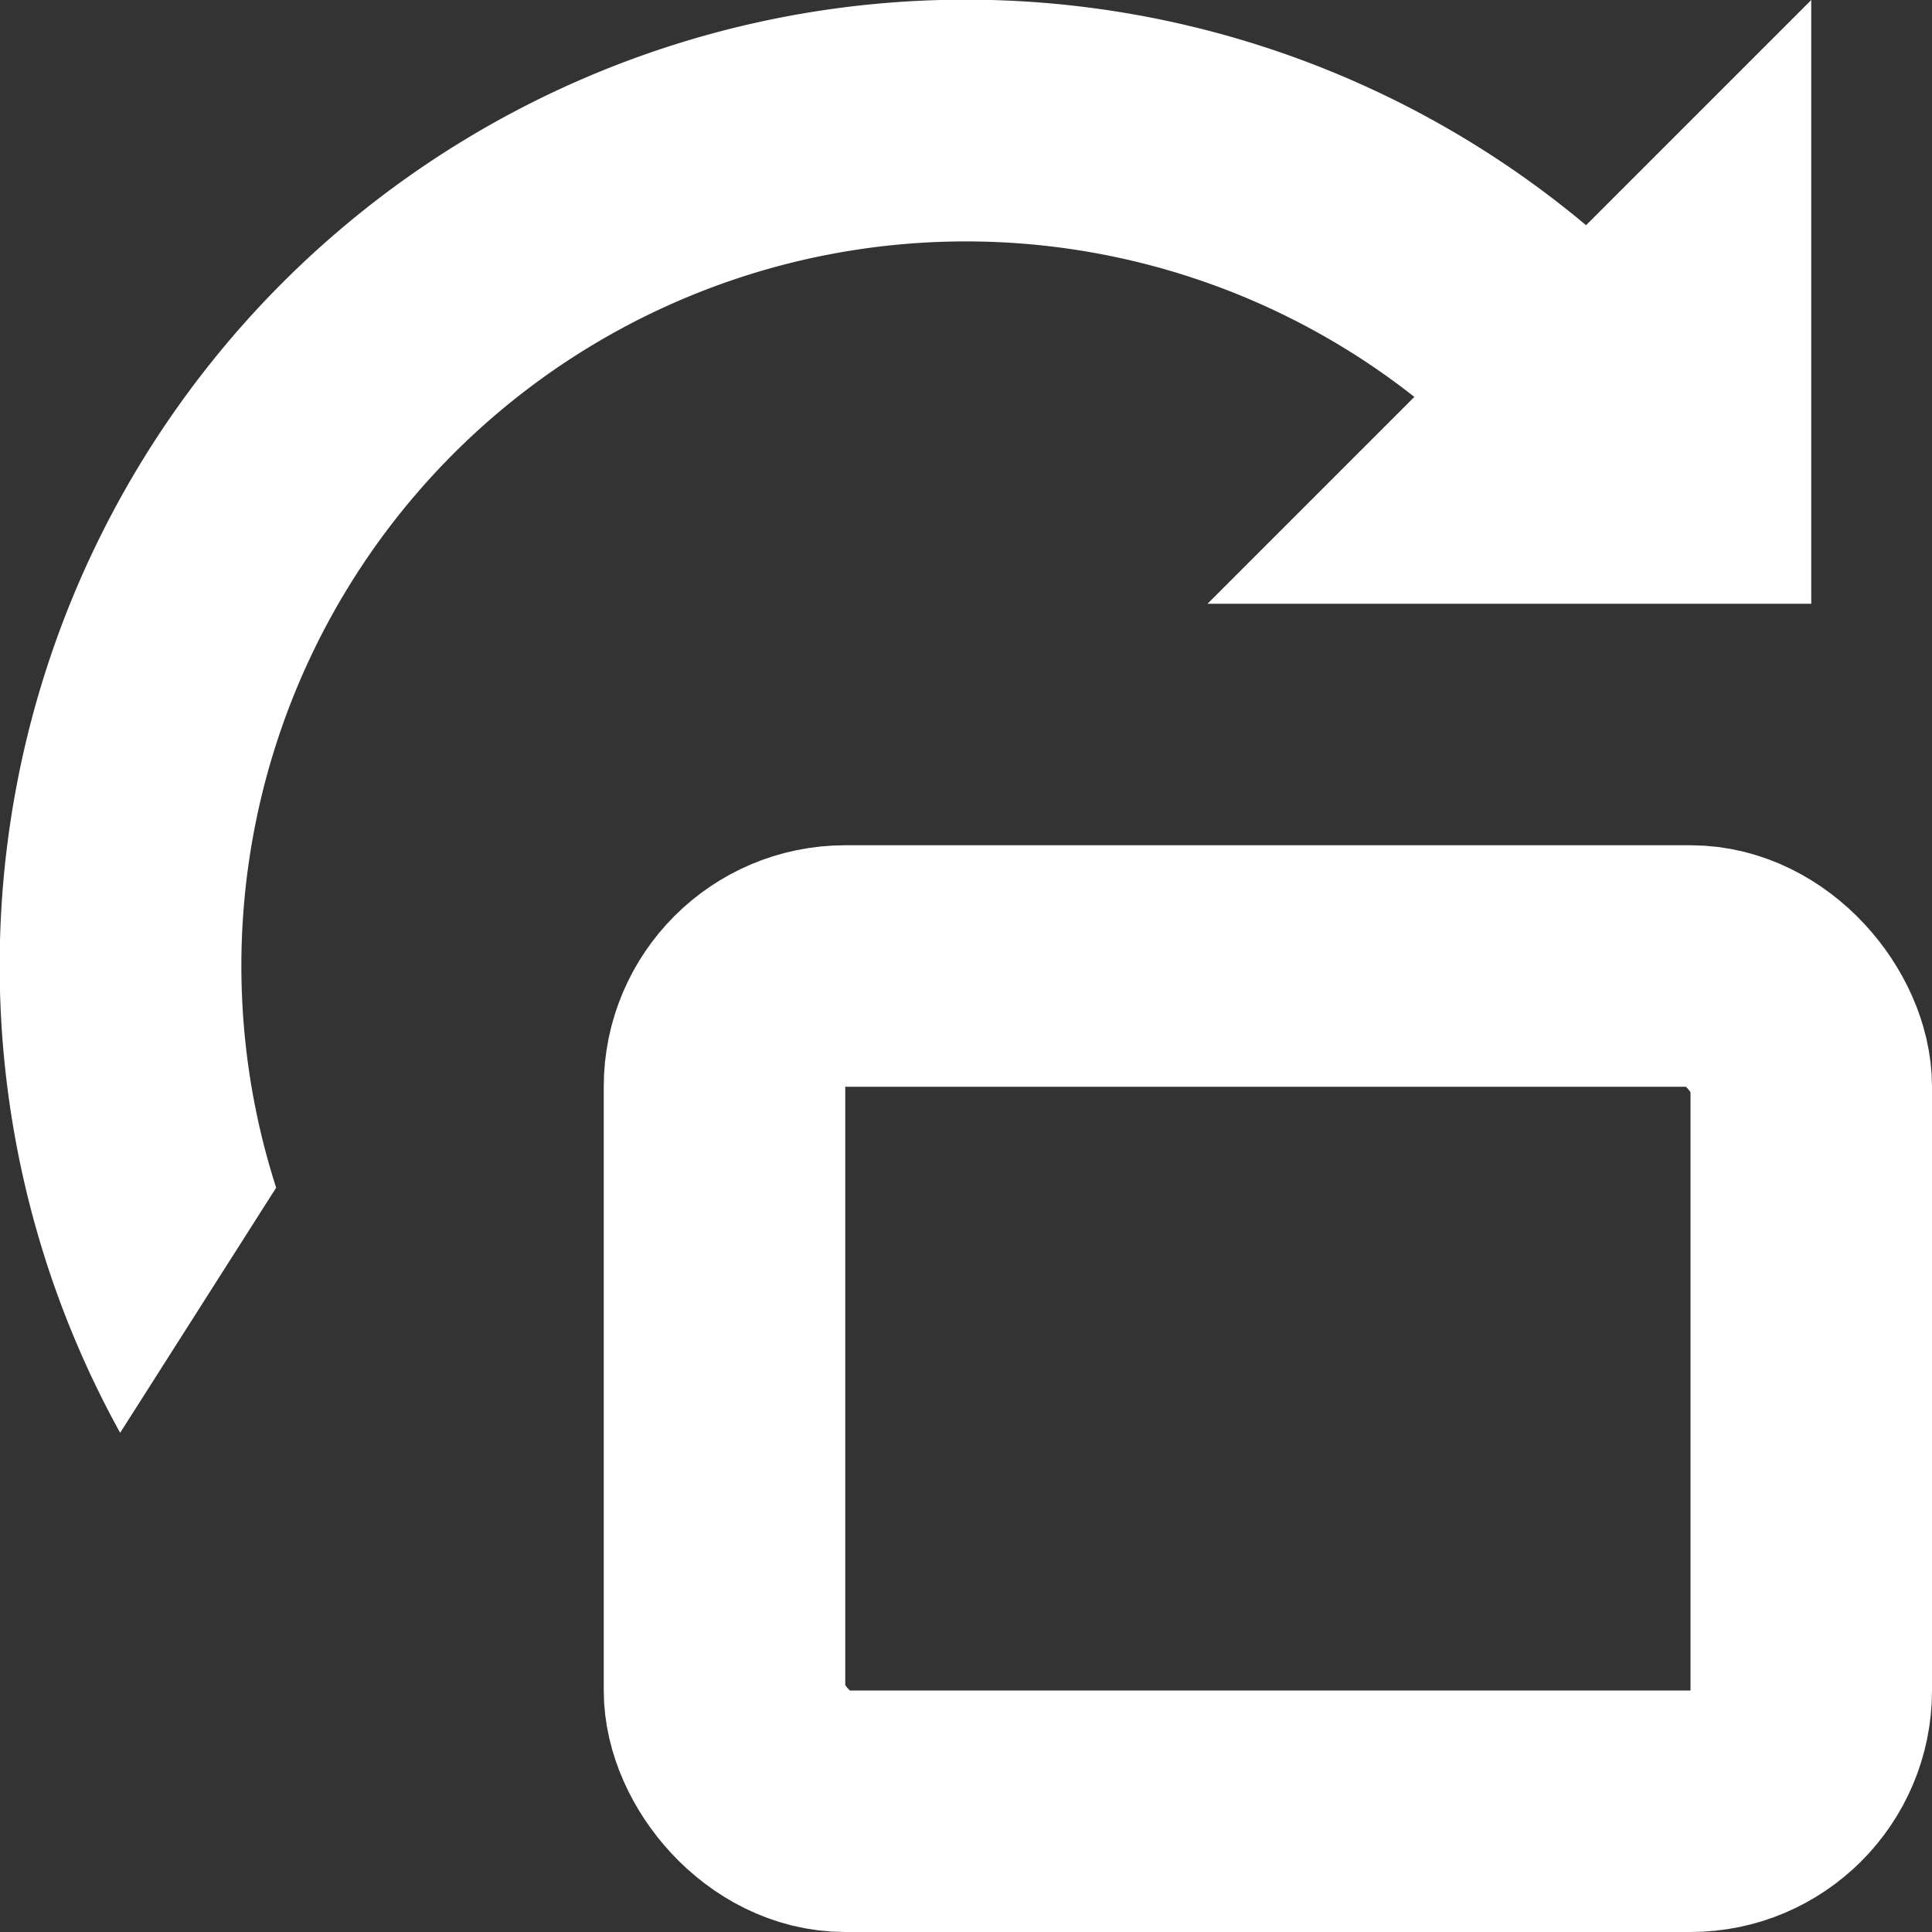 <svg xmlns="http://www.w3.org/2000/svg" width="16" height="16" viewBox="0 0 16 16">
    <rect x="0" y="0" width="16" height="16" fill="#333333" stroke="none"/>
    <g fill="none" fill-rule="evenodd">
        <rect width="9" height="7" x="6" y="8" stroke="#FFF" stroke-width="2" rx="1"/>
        <path fill="#FFF" fill-rule="nonzero" d="M13.135 1.865A8 8 0 0 0 .995 11.866l1.292-2.03a6 6 0 0 1 9.426-6.549L10 5h5V0l-1.865 1.865z"/>
    </g>
</svg>
